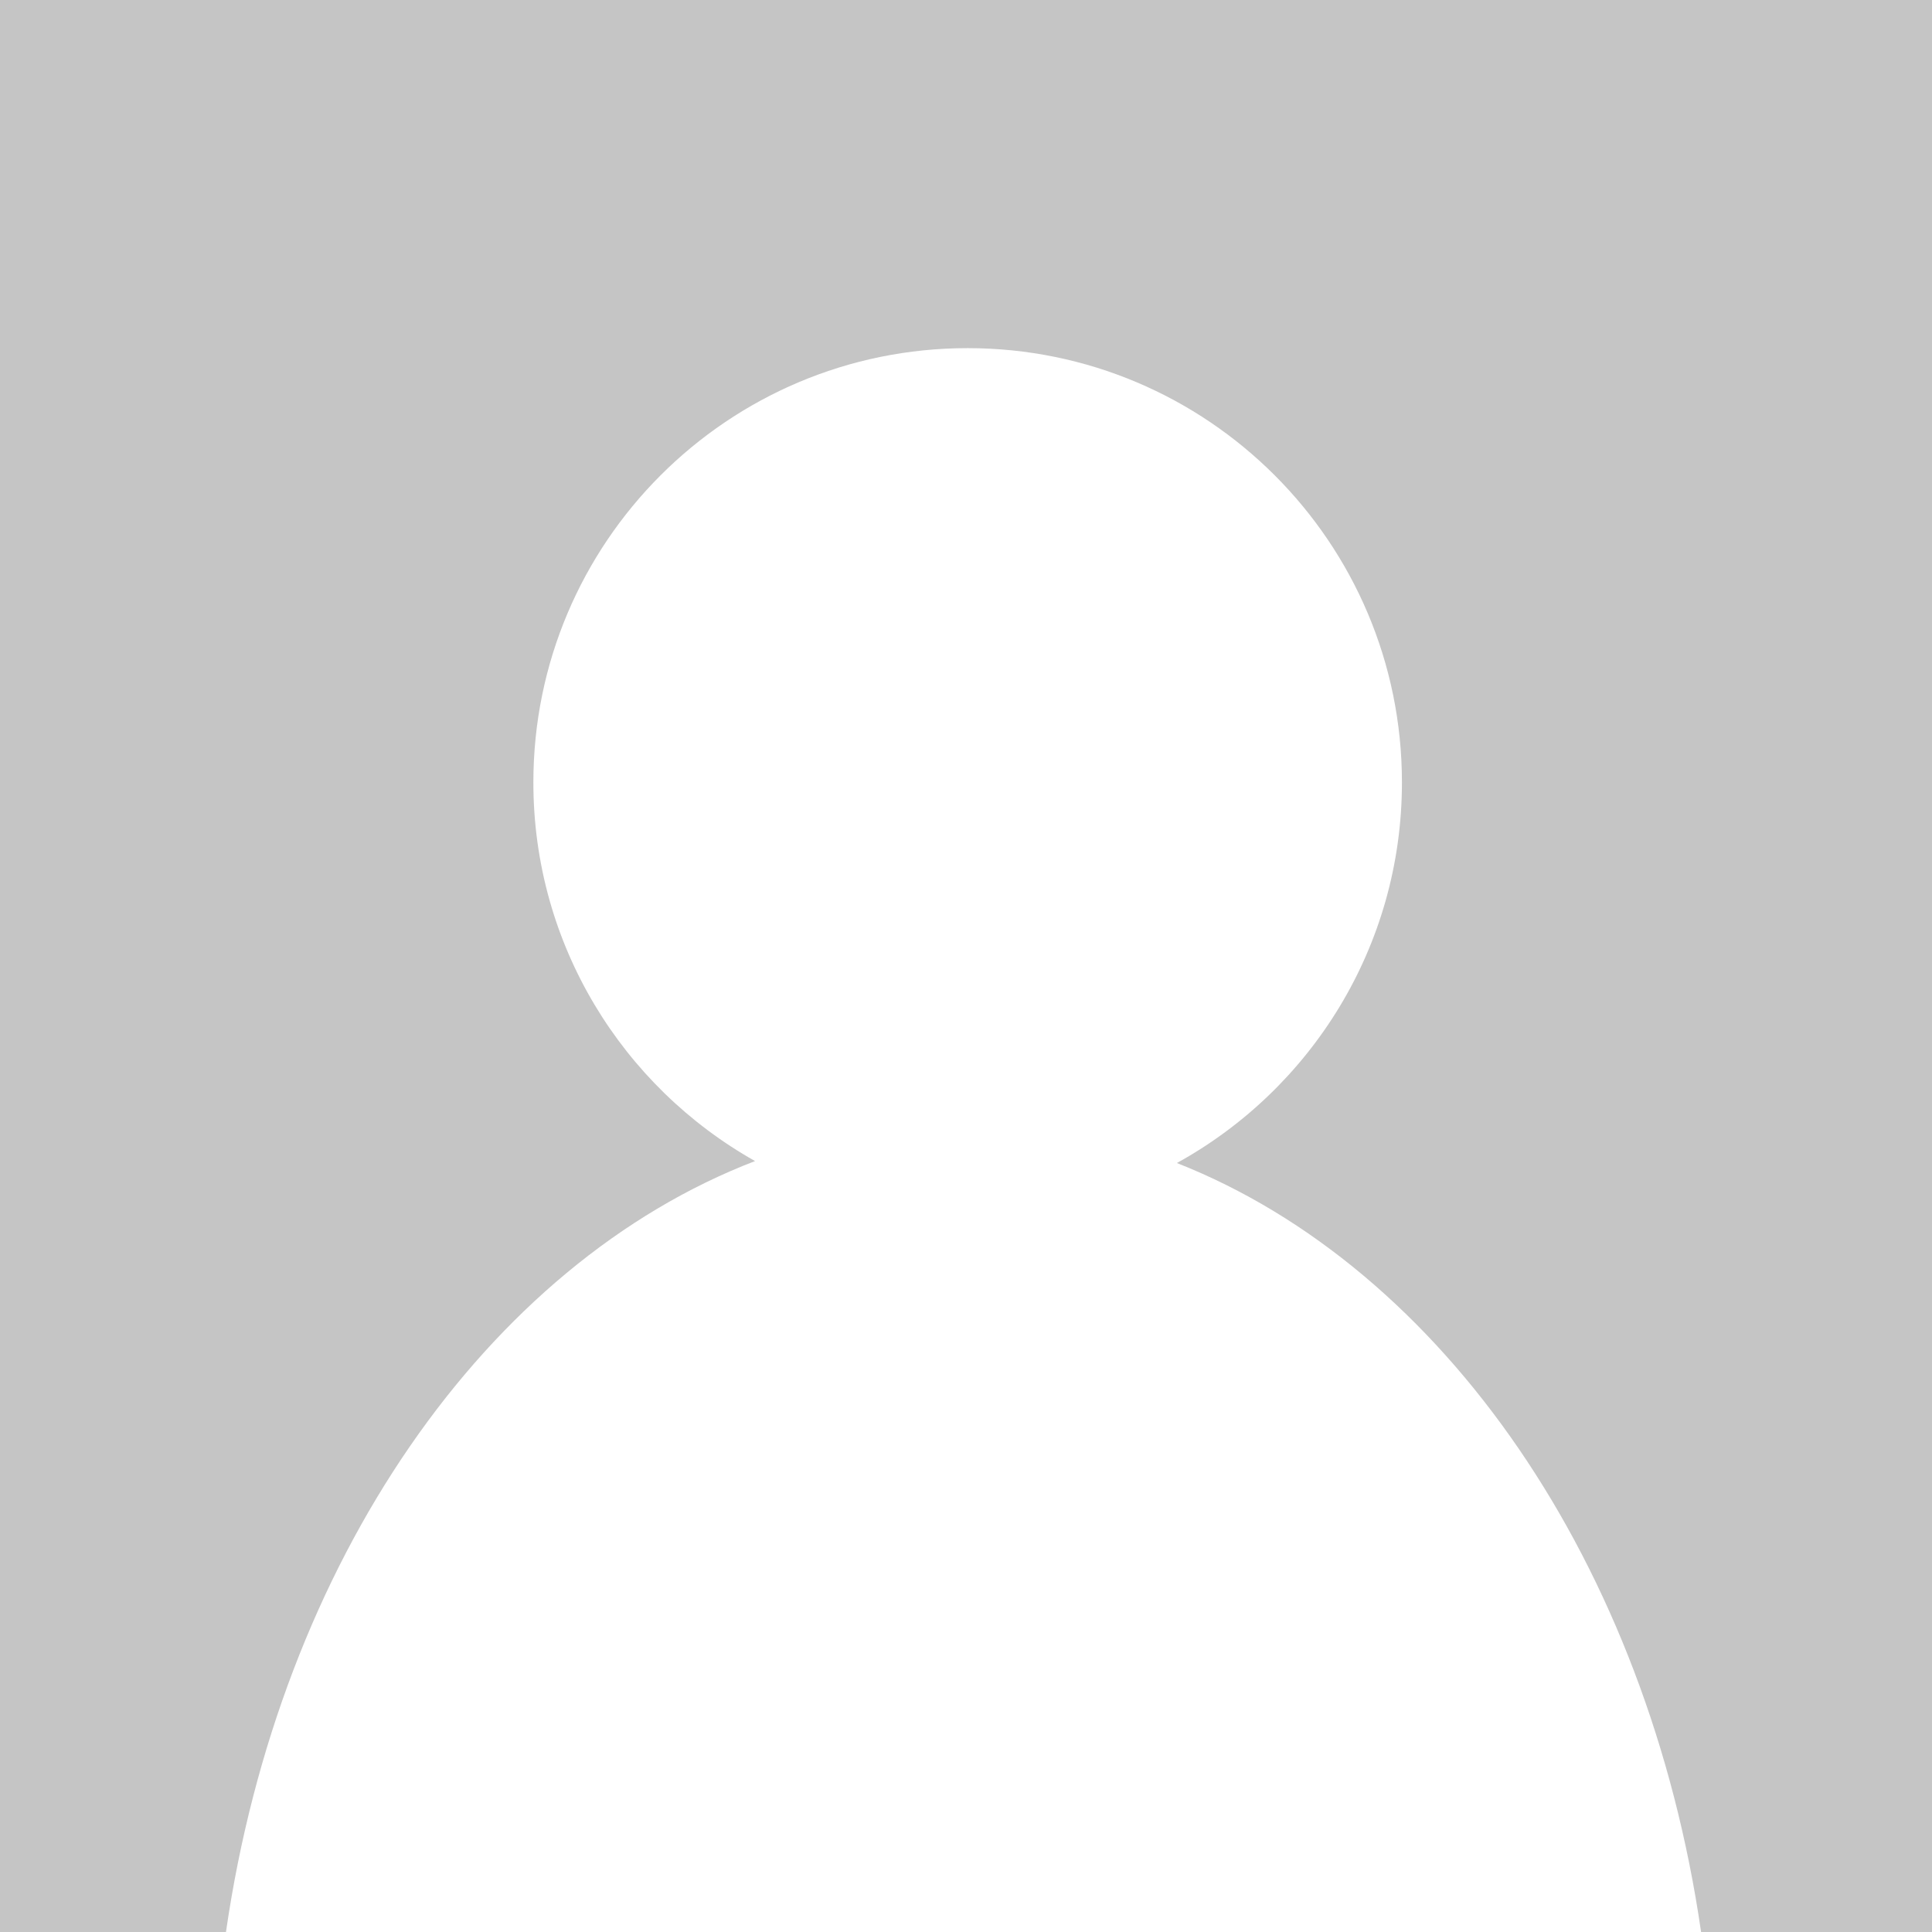 <?xml version="1.0" encoding="utf-8"?>
<!DOCTYPE svg PUBLIC "-//W3C//DTD SVG 1.1//EN" "http://www.w3.org/Graphics/SVG/1.1/DTD/svg11.dtd">
<svg version="1.1" xmlns="http://www.w3.org/2000/svg" xmlns:xlink="http://www.w3.org/1999/xlink" x="0px" y="0px"
	 width="128px" height="128px" viewBox="0 0 128 128" enable-background="new 0 0 128 128" xml:space="preserve">
<rect fill="#C5C5C5" width="128" height="128"/>
<path fill="#FFFFFF" d="M77.972,77.053c8.887-4.896,14.91-14.351,14.91-25.215c0-15.891-12.882-28.773-28.772-28.773
	c-15.891,0-28.773,12.882-28.773,28.773c0,10.772,5.923,20.156,14.687,25.086c-17.8,6.838-31.501,26.545-35.053,51.076h97.73
	C109.169,103.619,95.612,84.006,77.972,77.053z"/>
</svg>
